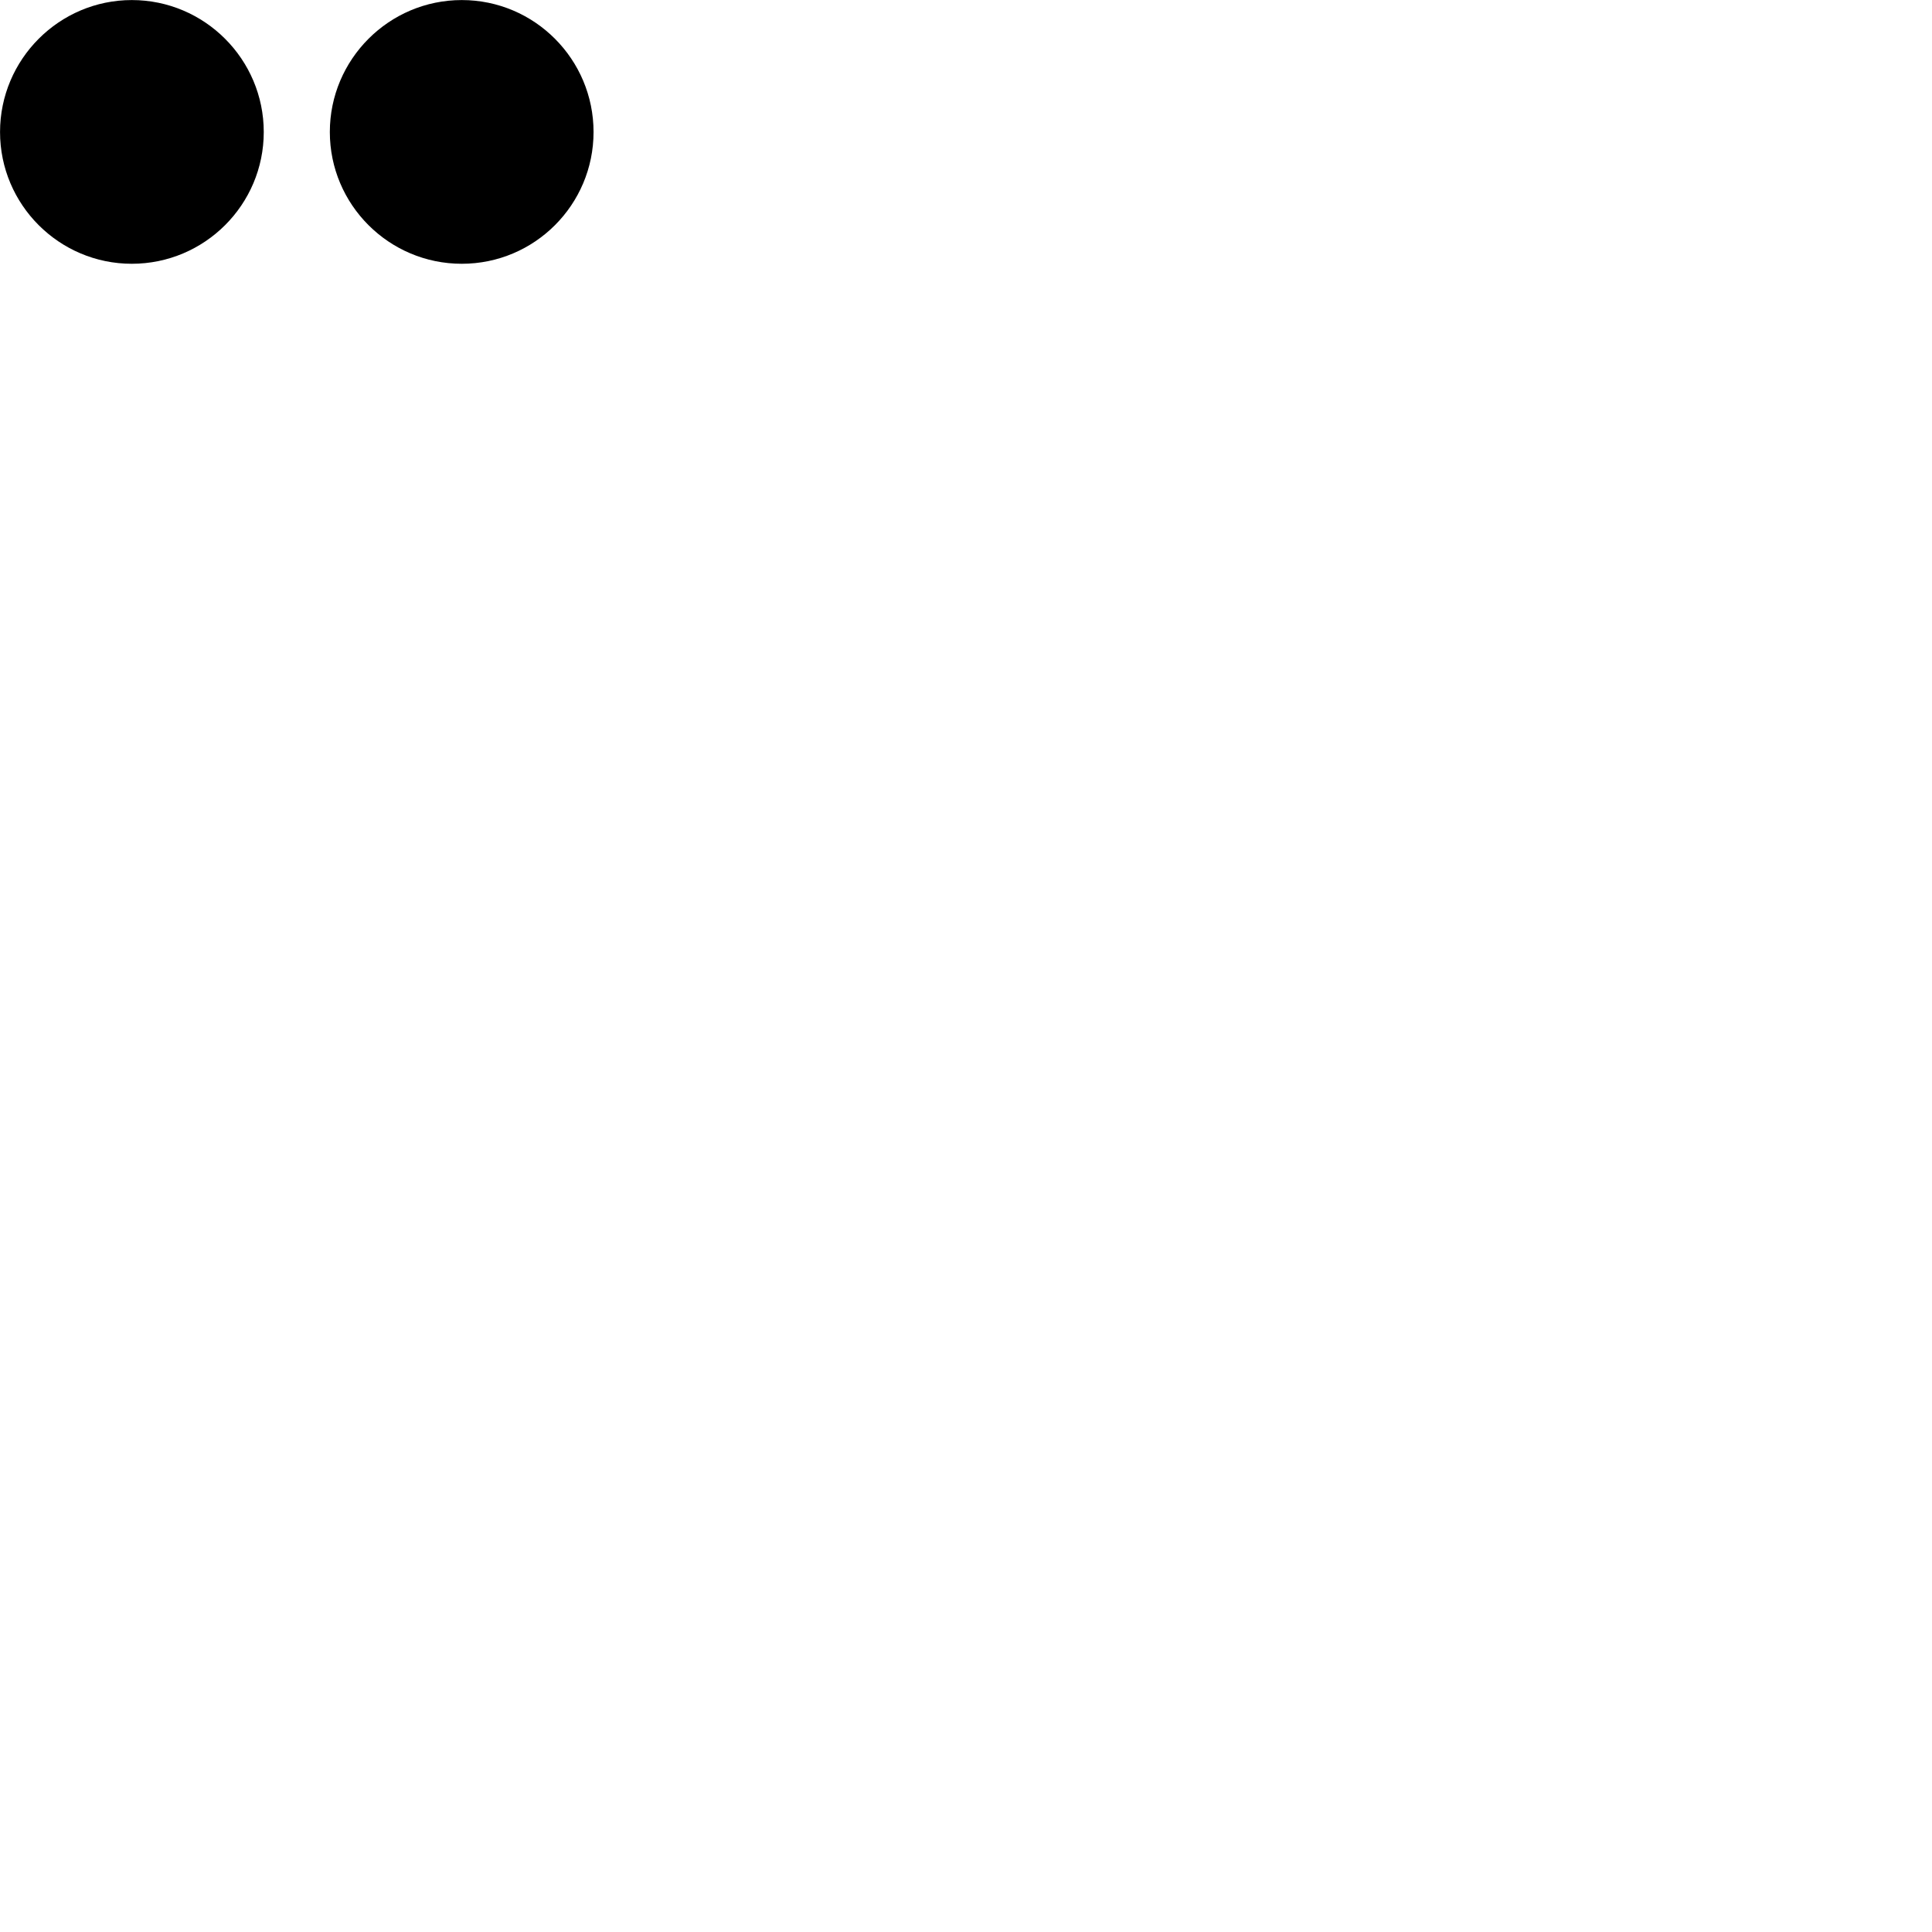 
        <svg xmlns="http://www.w3.org/2000/svg" viewBox="0 0 100 100">
            <path d="M6.822 13.653C10.592 13.653 13.652 10.593 13.652 6.833C13.652 3.073 10.592 0.003 6.822 0.003C3.062 0.003 0.002 3.073 0.002 6.833C0.002 10.593 3.062 13.653 6.822 13.653ZM23.902 13.653C27.672 13.653 30.722 10.593 30.722 6.833C30.722 3.073 27.672 0.003 23.902 0.003C20.132 0.003 17.072 3.073 17.072 6.833C17.072 10.593 20.132 13.653 23.902 13.653Z" />
        </svg>
    